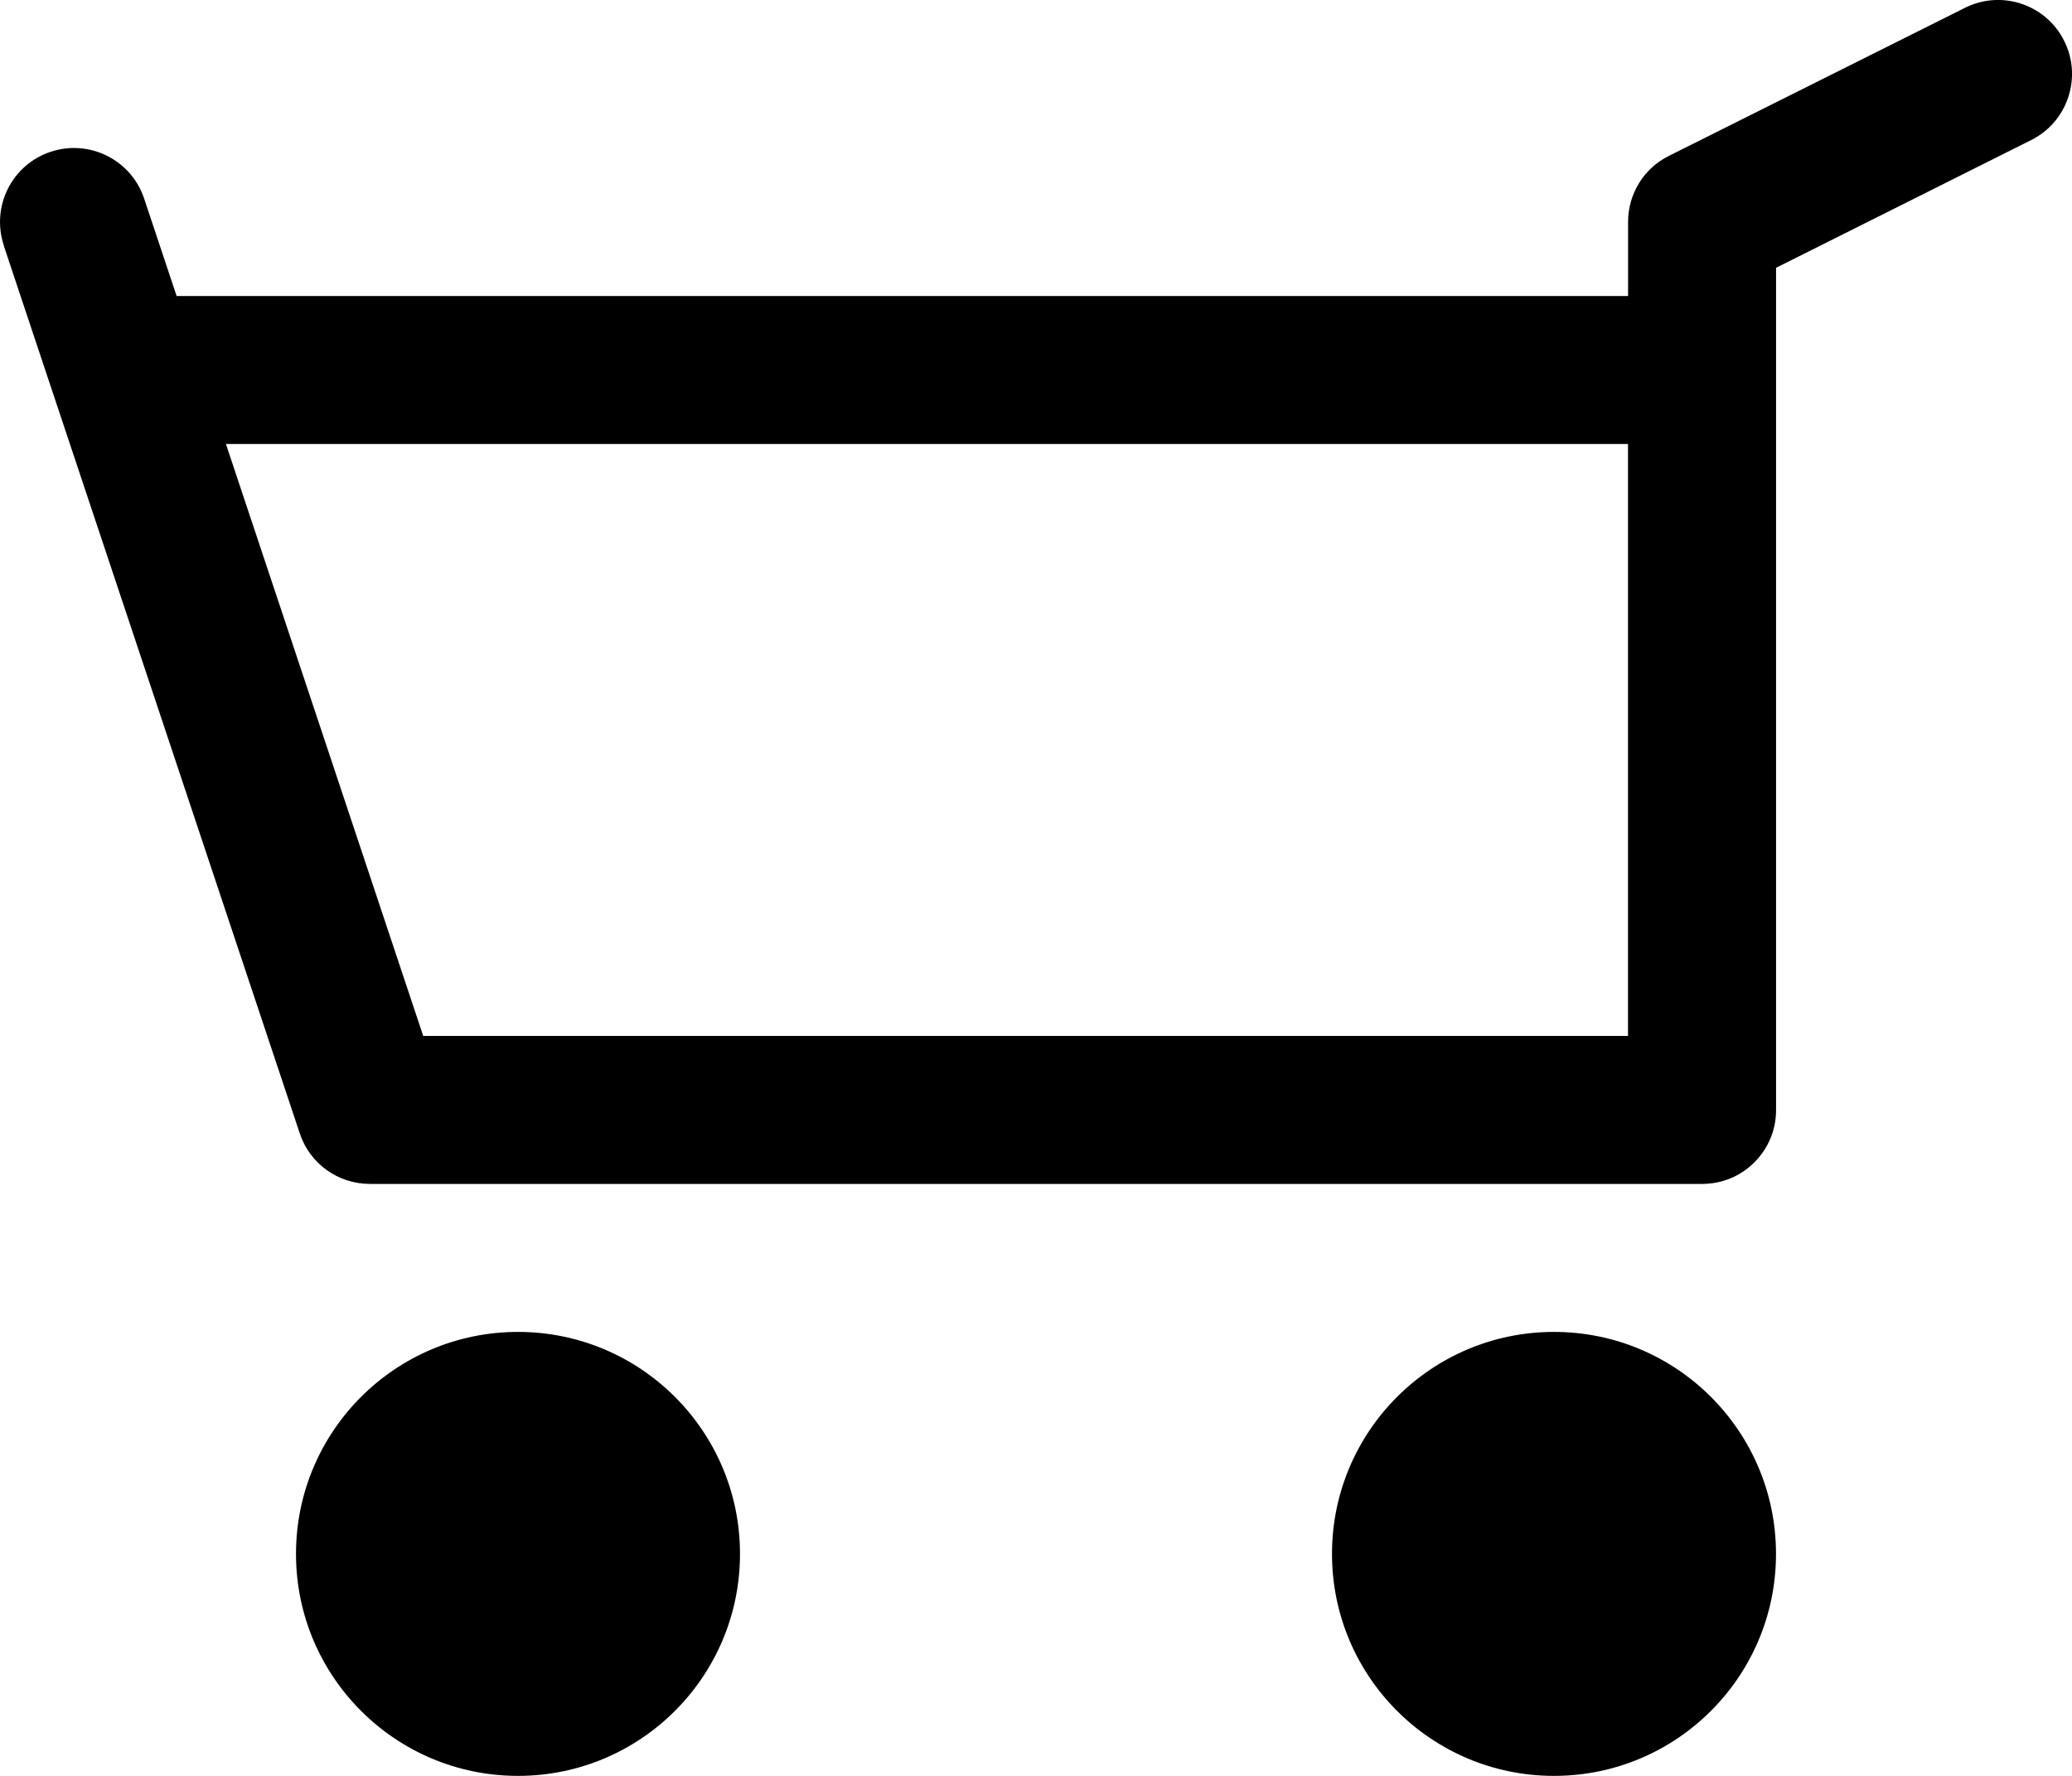 <?xml version="1.0" encoding="UTF-8"?>
<svg width="28px" height="24px" viewBox="0 0 28 24" version="1.1" xmlns="http://www.w3.org/2000/svg" xmlns:xlink="http://www.w3.org/1999/xlink">
    <g id="Page-1" stroke="none" stroke-width="1" fill="none" fill-rule="evenodd">
        <g id="cart" fill="#000000" fill-rule="nonzero">
            <circle id="Oval" cx="7" cy="21" r="3"></circle>
            <circle id="Oval" cx="21" cy="21" r="3"></circle>
            <path d="M27.895,0.554 C27.65,0.06 27.049,-0.142 26.555,0.105 L22.556,2.105 C22.213,2.274 22.001,2.62 22.001,3.001 L22.001,4.001 L2.387,4.001 L1.948,2.684 C1.773,2.159 1.207,1.877 0.682,2.052 C0.159,2.227 -0.123,2.793 0.052,3.317 L0.05,3.317 L4.051,15.317 C4.187,15.727 4.568,16 5,16 L23.002,16 C23.268,16 23.519,15.897 23.708,15.708 C23.897,15.519 24.001,15.268 24.001,15.002 L24.001,3.619 L27.448,1.893 C27.94,1.648 28.142,1.046 27.895,0.554 Z M5.719,14 L3.053,6 L22,6 L22,14 L5.719,14 Z" id="Shape"></path>
        </g>
    </g>
</svg>